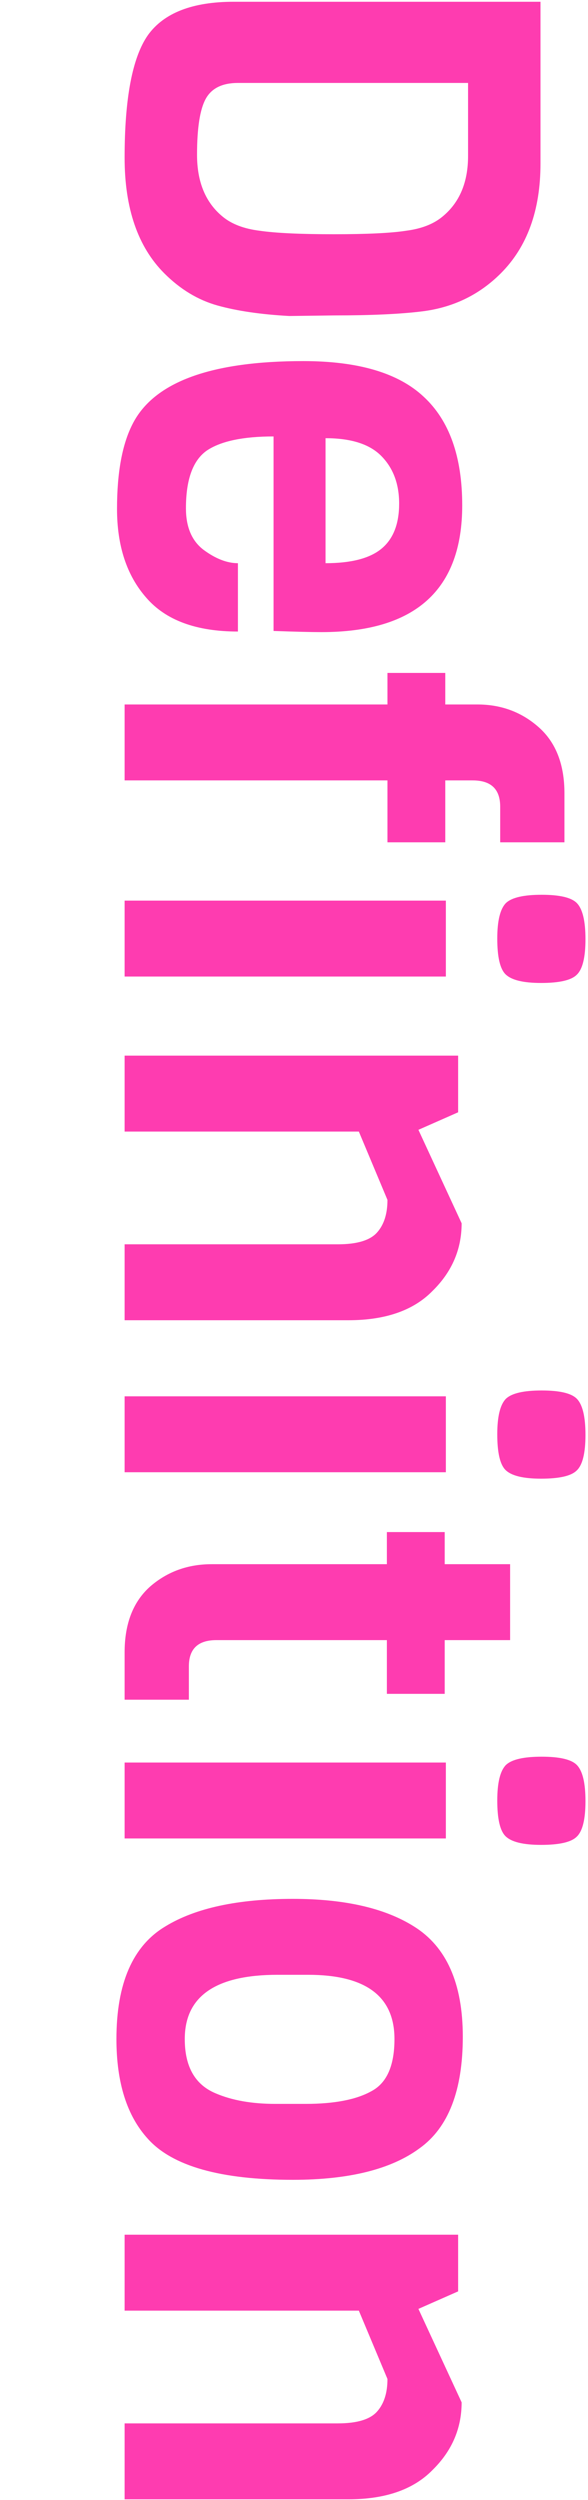 <svg width="151" height="642" viewBox="0 0 151 642" fill="none" xmlns="http://www.w3.org/2000/svg">
<path d="M85.85 81L74.3 81.15C67 80.75 60.85 79.85 55.85 78.45C50.85 77.05 46.3 74.3 42.2 70.2C35.4 63.4 32 53.5 32 40.5C32 25.2 34 14.7 38 9C42.1 3.3 49.45 0.45 60.05 0.45L138.8 0.45L138.8 42C138.8 54 135.4 63.4 128.6 70.2C123.1 75.7 116.4 78.95 108.5 79.95C102.9 80.65 95.35 81 85.85 81ZM57.2 55.65C59.5 57.55 62.65 58.75 66.65 59.25C70.75 59.85 77.1 60.15 85.7 60.15C94.3 60.15 100.5 59.85 104.3 59.25C108.2 58.75 111.3 57.55 113.6 55.65C118 52.05 120.2 46.85 120.2 40.05L120.2 21.3L61.1 21.3C57.1 21.3 54.35 22.65 52.85 25.35C51.35 28.05 50.6 32.85 50.6 39.75C50.6 46.75 52.8 52.05 57.2 55.65Z" fill="#FE3CB0"/>
<path d="M70.25 162.027L70.25 112.077C62.45 112.077 56.75 113.277 53.15 115.677C49.55 118.177 47.75 123.127 47.75 130.527C47.75 135.327 49.25 138.877 52.25 141.177C55.35 143.477 58.3 144.627 61.1 144.627L61.1 162.177C50.4 162.177 42.55 159.277 37.55 153.477C32.55 147.777 30.05 140.177 30.05 130.677C30.05 121.277 31.4 113.977 34.1 108.777C39.6 98.077 54.2 92.727 77.9 92.727C92 92.727 102.3 95.777 108.8 101.877C115.4 107.977 118.7 117.277 118.7 129.777C118.7 151.477 106.65 162.327 82.55 162.327C79.95 162.327 75.85 162.227 70.25 162.027ZM83.6 112.527L83.6 144.627C90.2 144.627 95 143.377 98 140.877C101 138.377 102.5 134.527 102.5 129.327C102.5 124.227 100.95 120.127 97.85 117.027C94.85 114.027 90.1 112.527 83.6 112.527Z" fill="#FE3CB0"/>
<path d="M99.5 216.305L99.5 200.405L32 200.405L32 180.905L99.5 180.905L99.5 172.805L114.35 172.805L114.35 180.905L122.6 180.905C128.7 180.905 133.95 182.855 138.35 186.755C142.75 190.655 144.95 196.305 144.95 203.705L144.95 216.305L128.45 216.305L128.45 207.155C128.45 202.655 126.1 200.405 121.4 200.405L114.35 200.405L114.35 216.305L99.5 216.305Z" fill="#FE3CB0"/>
<path d="M150.35 241.174C150.35 245.874 149.6 248.924 148.1 250.324C146.7 251.724 143.65 252.424 138.95 252.424C134.35 252.424 131.3 251.674 129.8 250.174C128.4 248.774 127.7 245.724 127.7 241.024C127.7 236.424 128.45 233.374 129.95 231.874C131.45 230.474 134.5 229.774 139.1 229.774C143.7 229.774 146.7 230.474 148.1 231.874C149.6 233.374 150.35 236.474 150.35 241.174ZM32 250.774L32 231.274L114.5 231.274L114.5 250.774L32 250.774Z" fill="#FE3CB0"/>
<path d="M32 339.033L32 319.533L86.75 319.533C91.65 319.533 95 318.533 96.8 316.533C98.6 314.533 99.5 311.733 99.5 308.133L92.15 290.583L32 290.583L32 271.083L117.65 271.083L117.65 285.633L107.45 290.133L118.55 314.133C118.55 320.833 116.05 326.633 111.05 331.533C106.15 336.533 98.95 339.033 89.45 339.033L32 339.033Z" fill="#FE3CB0"/>
<path d="M150.35 368.469C150.35 373.169 149.6 376.219 148.1 377.619C146.7 379.019 143.65 379.719 138.95 379.719C134.35 379.719 131.3 378.969 129.8 377.469C128.4 376.069 127.7 373.019 127.7 368.319C127.7 363.719 128.45 360.669 129.95 359.169C131.45 357.769 134.5 357.069 139.1 357.069C143.7 357.069 146.7 357.769 148.1 359.169C149.6 360.669 150.35 363.769 150.35 368.469ZM32 378.069L32 358.569L114.5 358.569L114.5 378.069L32 378.069Z" fill="#FE3CB0"/>
<path d="M32 436.478L32 424.328C32 416.928 34.2 411.278 38.6 407.378C43 403.578 48.25 401.678 54.35 401.678L99.35 401.678L99.35 393.428L114.2 393.428L114.2 401.678L131 401.678L131 421.178L114.2 421.178L114.2 434.978L99.35 434.978L99.35 421.178L55.55 421.178C50.85 421.178 48.5 423.428 48.5 427.928L48.5 436.478L32 436.478Z" fill="#FE3CB0"/>
<path d="M150.35 462.512C150.35 467.212 149.6 470.262 148.1 471.662C146.7 473.062 143.65 473.762 138.95 473.762C134.35 473.762 131.3 473.012 129.8 471.512C128.4 470.112 127.7 467.062 127.7 462.362C127.7 457.762 128.45 454.712 129.95 453.212C131.45 451.812 134.5 451.112 139.1 451.112C143.7 451.112 146.7 451.812 148.1 453.212C149.6 454.712 150.35 457.812 150.35 462.512ZM32 472.112L32 452.612L114.5 452.612L114.5 472.112L32 472.112Z" fill="#FE3CB0"/>
<path d="M70.7 540.271L78.5 540.271C85.9 540.271 91.55 539.171 95.45 536.971C99.35 534.871 101.3 530.421 101.3 523.621C101.3 512.621 93.9 507.121 79.1 507.121L71.3 507.121C55.4 507.121 47.45 512.621 47.45 523.621C47.45 530.721 50.1 535.371 55.4 537.571C59.6 539.371 64.7 540.271 70.7 540.271ZM75.2 559.771C56.7 559.771 44.3 556.271 38 549.271C32.6 543.371 29.9 534.821 29.9 523.621C29.9 509.321 34.1 499.671 42.5 494.671C50.2 489.971 61.1 487.621 75.2 487.621C88.4 487.621 98.75 489.971 106.25 494.671C114.65 499.871 118.85 509.321 118.85 523.021C118.85 536.821 115.15 546.371 107.75 551.671C100.45 557.071 89.6 559.771 75.2 559.771Z" fill="#FE3CB0"/>
<path d="M32 641.816L32 622.316L86.75 622.316C91.65 622.316 95 621.316 96.8 619.316C98.6 617.316 99.5 614.516 99.5 610.916L92.15 593.366L32 593.366L32 573.866L117.65 573.866L117.65 588.416L107.45 592.916L118.55 616.916C118.55 623.616 116.05 629.416 111.05 634.316C106.15 639.316 98.95 641.816 89.45 641.816L32 641.816Z" fill="#FE3CB0"/>
</svg>

